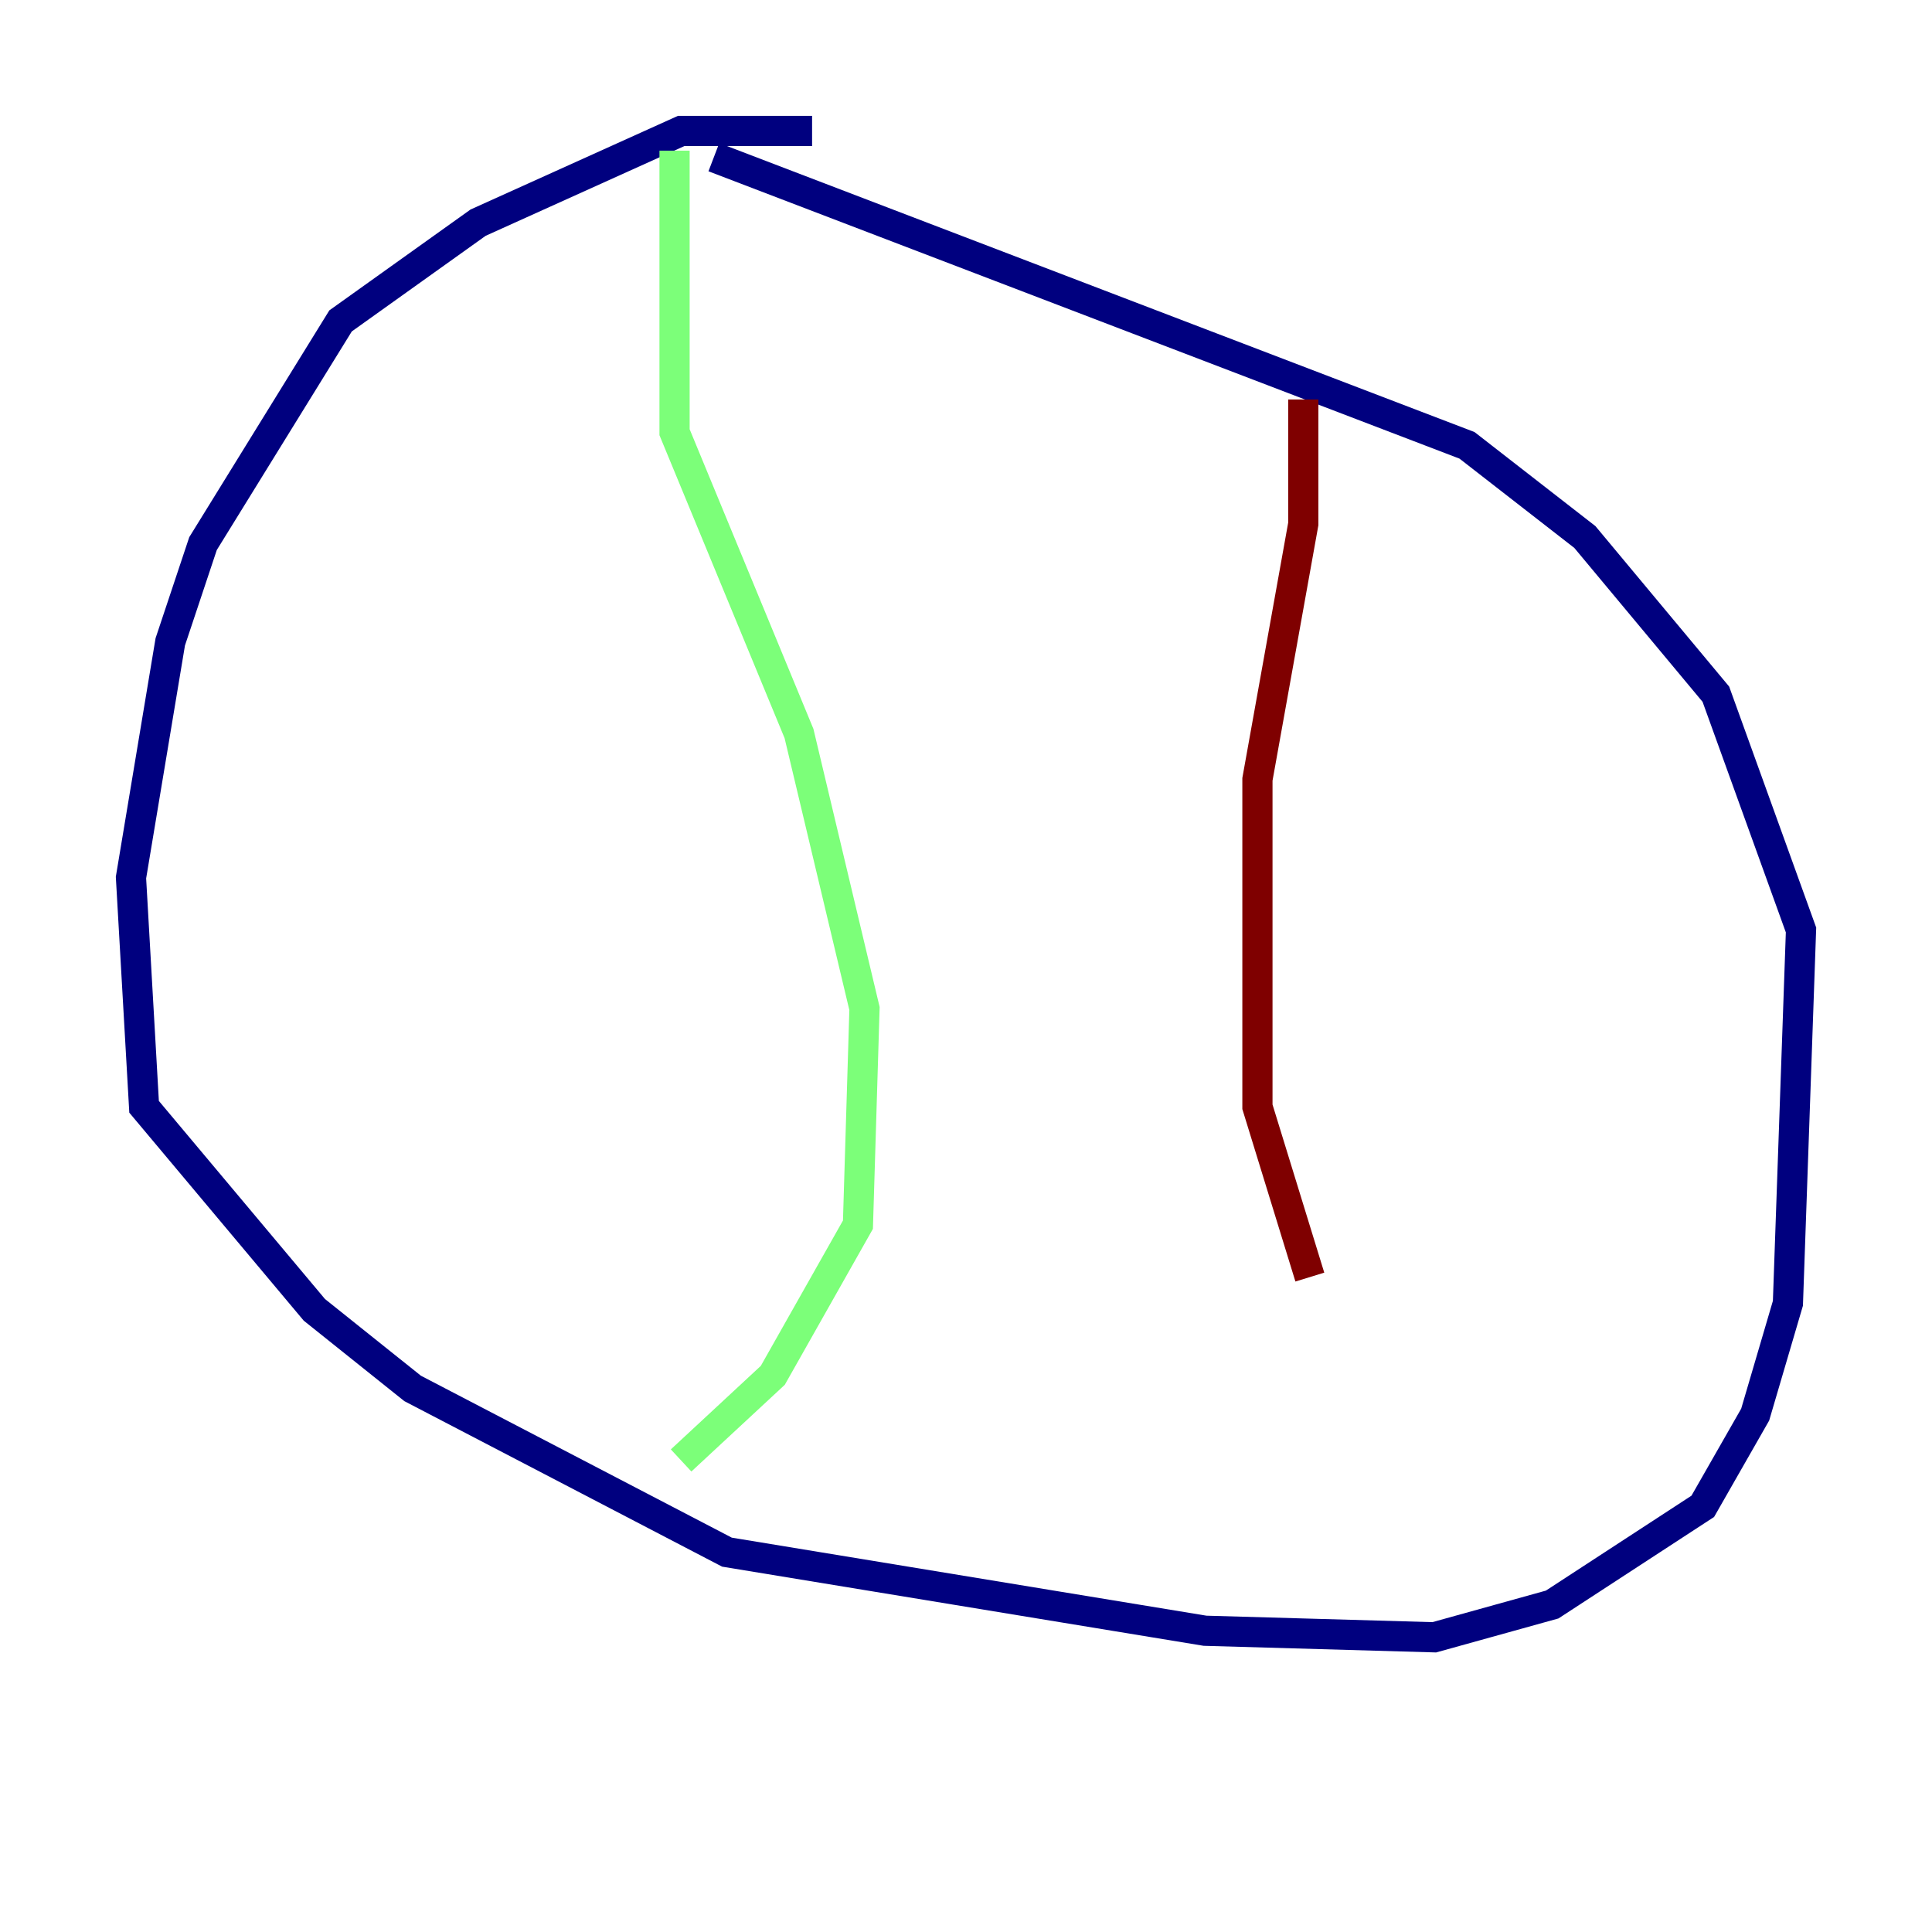 <?xml version="1.0" encoding="utf-8" ?>
<svg baseProfile="tiny" height="128" version="1.2" viewBox="0,0,128,128" width="128" xmlns="http://www.w3.org/2000/svg" xmlns:ev="http://www.w3.org/2001/xml-events" xmlns:xlink="http://www.w3.org/1999/xlink"><defs /><polyline fill="none" points="53.803,8.678 45.125,8.678 31.675,14.752 22.563,21.261 13.451,36.014 11.281,42.522 8.678,58.142 9.546,73.329 20.827,86.78 27.336,91.986 48.163,102.834 79.837,108.041 95.024,108.475 102.834,106.305 112.814,99.797 116.285,93.722 118.454,86.346 119.322,61.614 113.681,45.993 105.003,35.58 97.193,29.505 47.295,10.414" stroke="#00007f" stroke-width="2" /><polyline fill="none" points="44.691,9.98 44.691,28.637 52.936,48.597 57.275,66.82 56.841,81.139 51.2,91.119 45.125,96.759" stroke="#7cff79" stroke-width="2" /><polyline fill="none" points="86.346,26.468 86.346,34.712 83.308,51.634 83.308,73.329 86.78,84.61" stroke="#7f0000" stroke-width="2" /></svg>